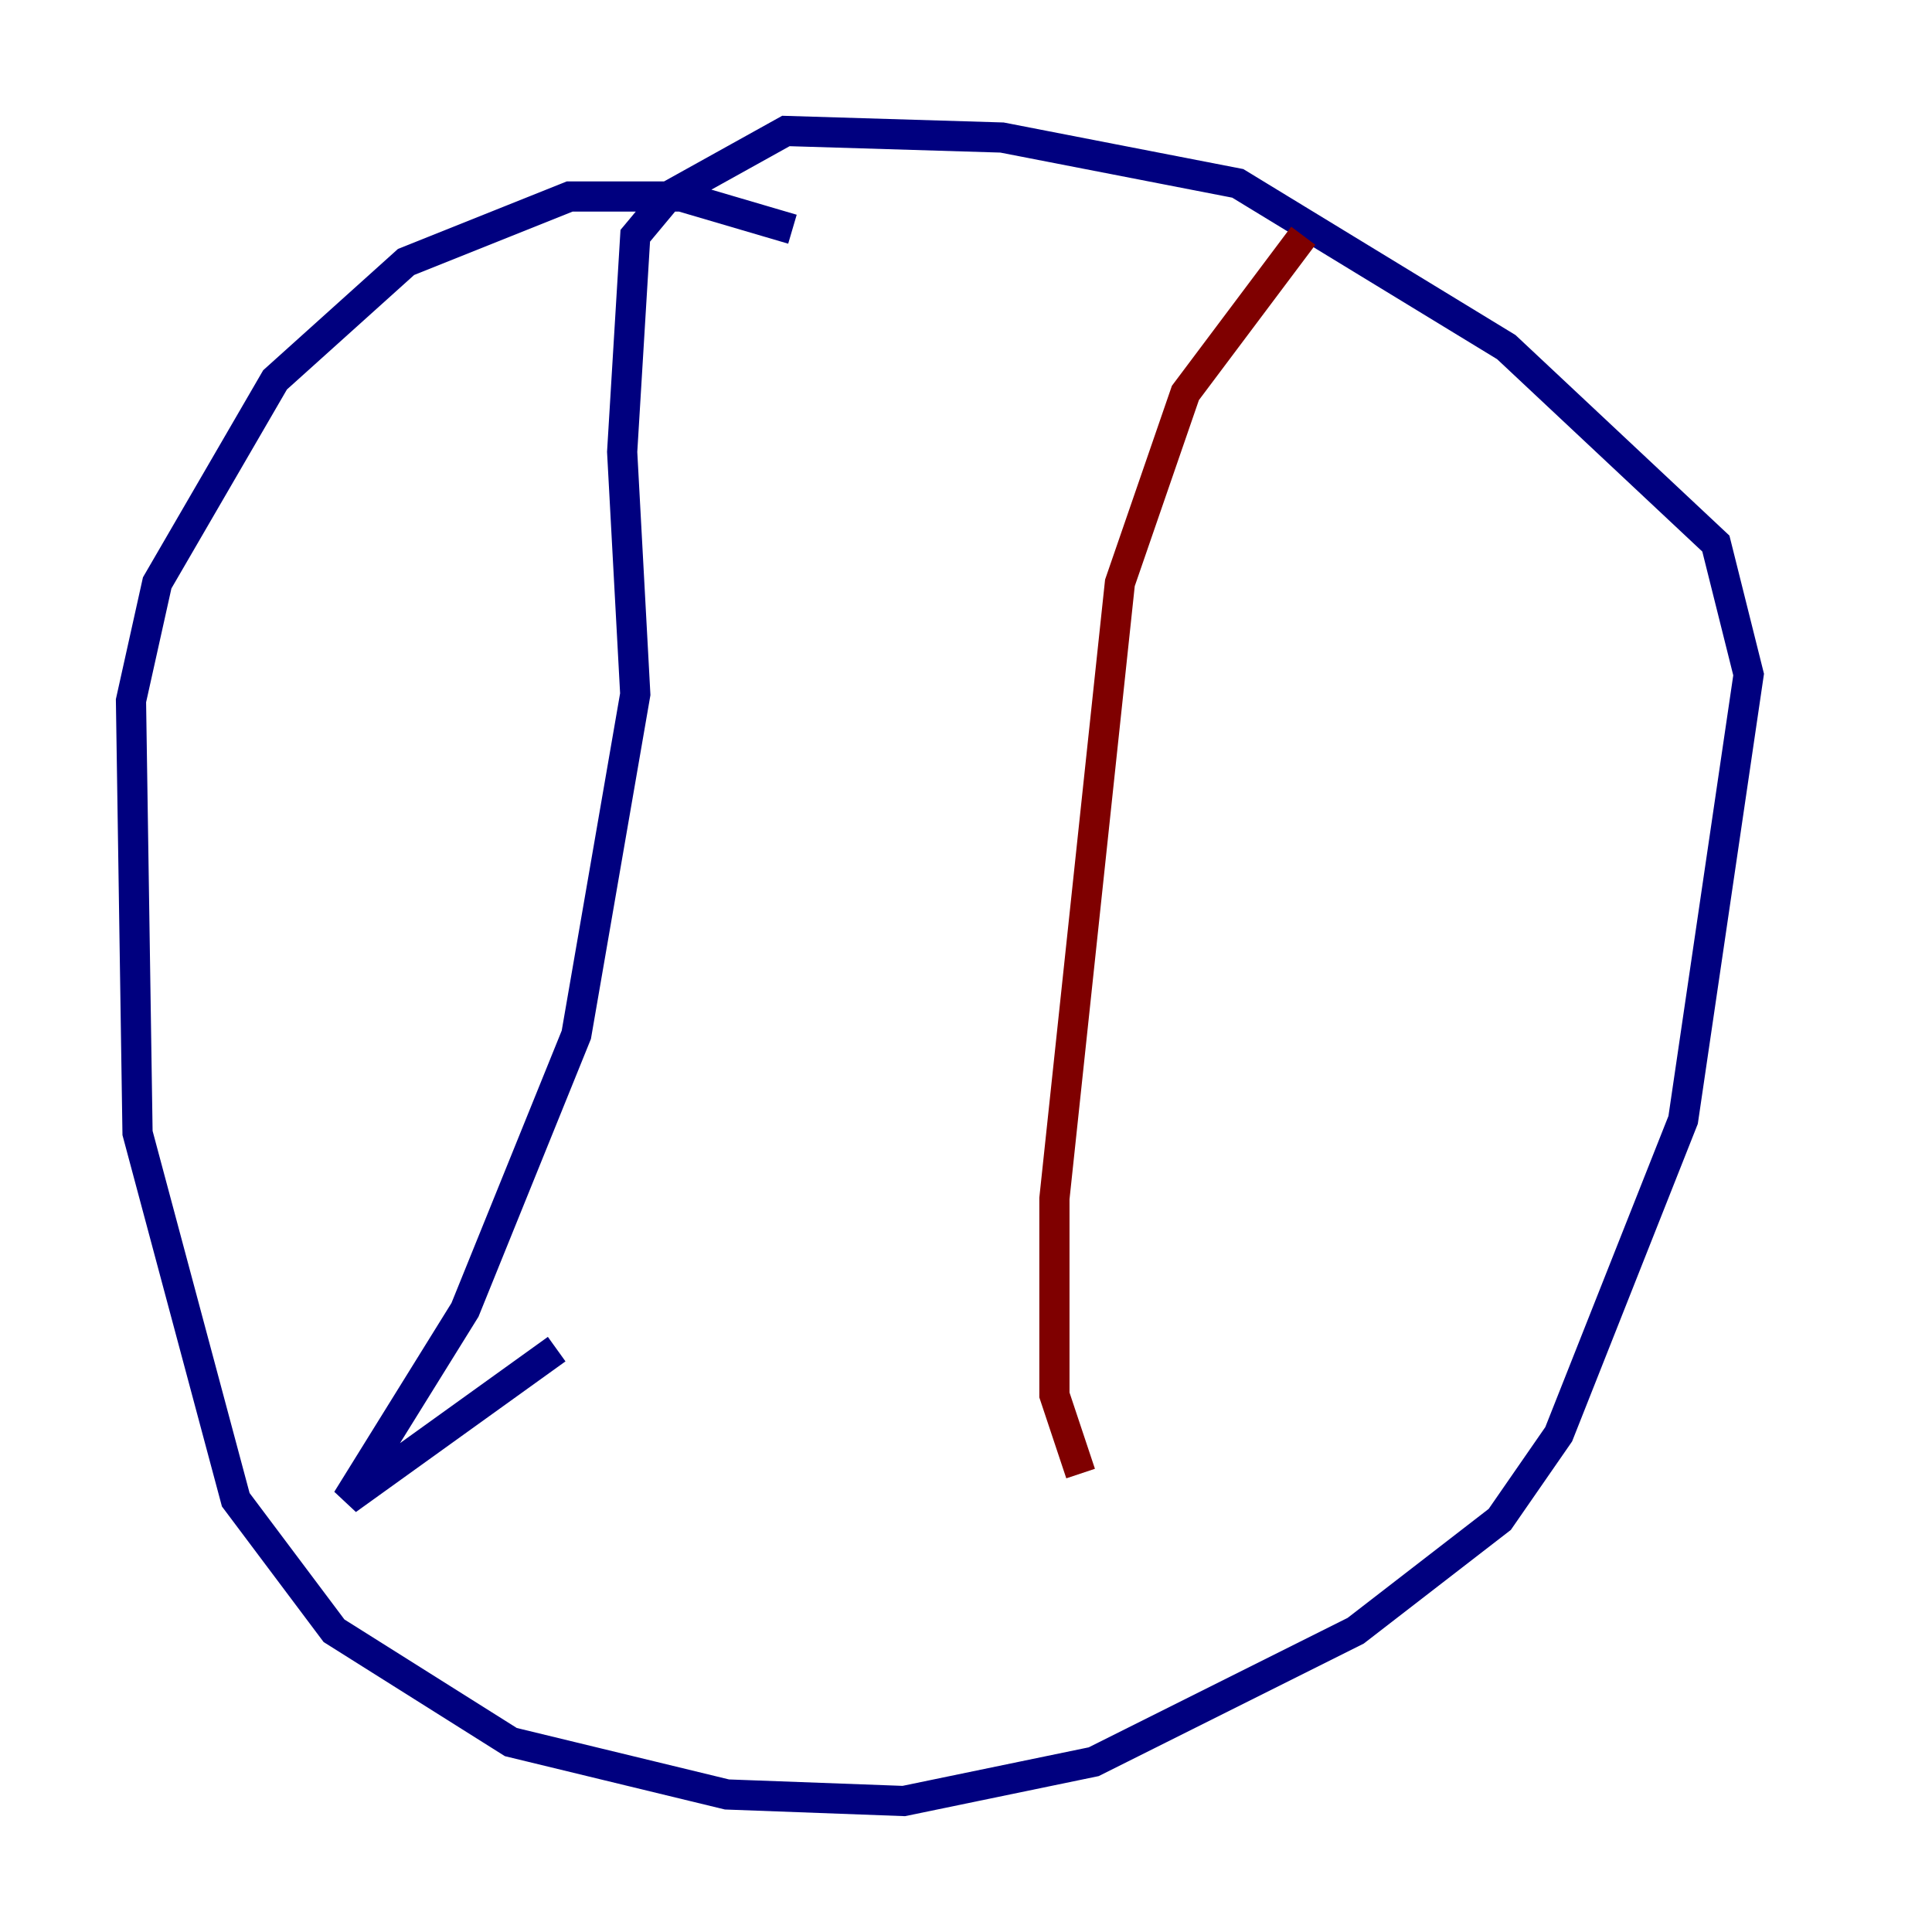 <?xml version="1.0" encoding="utf-8" ?>
<svg baseProfile="tiny" height="128" version="1.2" viewBox="0,0,128,128" width="128" xmlns="http://www.w3.org/2000/svg" xmlns:ev="http://www.w3.org/2001/xml-events" xmlns:xlink="http://www.w3.org/1999/xlink"><defs /><polyline fill="none" points="52.502,15.186 45.125,13.017 37.749,13.017 26.902,17.356 18.224,25.166 10.414,38.617 8.678,46.427 9.112,75.064 15.62,99.363 22.129,108.041 33.844,115.417 48.163,118.888 59.878,119.322 72.461,116.719 89.817,108.041 99.363,100.664 103.268,95.024 111.512,74.197 115.851,44.691 113.681,36.014 99.797,22.997 82.007,12.149 66.386,9.112 52.068,8.678 44.258,13.017 42.088,15.62 41.22,29.939 42.088,45.993 38.183,68.556 30.807,86.78 22.997,99.363 36.881,89.383" stroke="#00007f" stroke-width="2" /><polyline fill="none" points="86.346,15.62 78.536,26.034 74.197,38.617 69.858,79.403 69.858,92.42 71.593,97.627" stroke="#7f0000" stroke-width="2" /></svg>